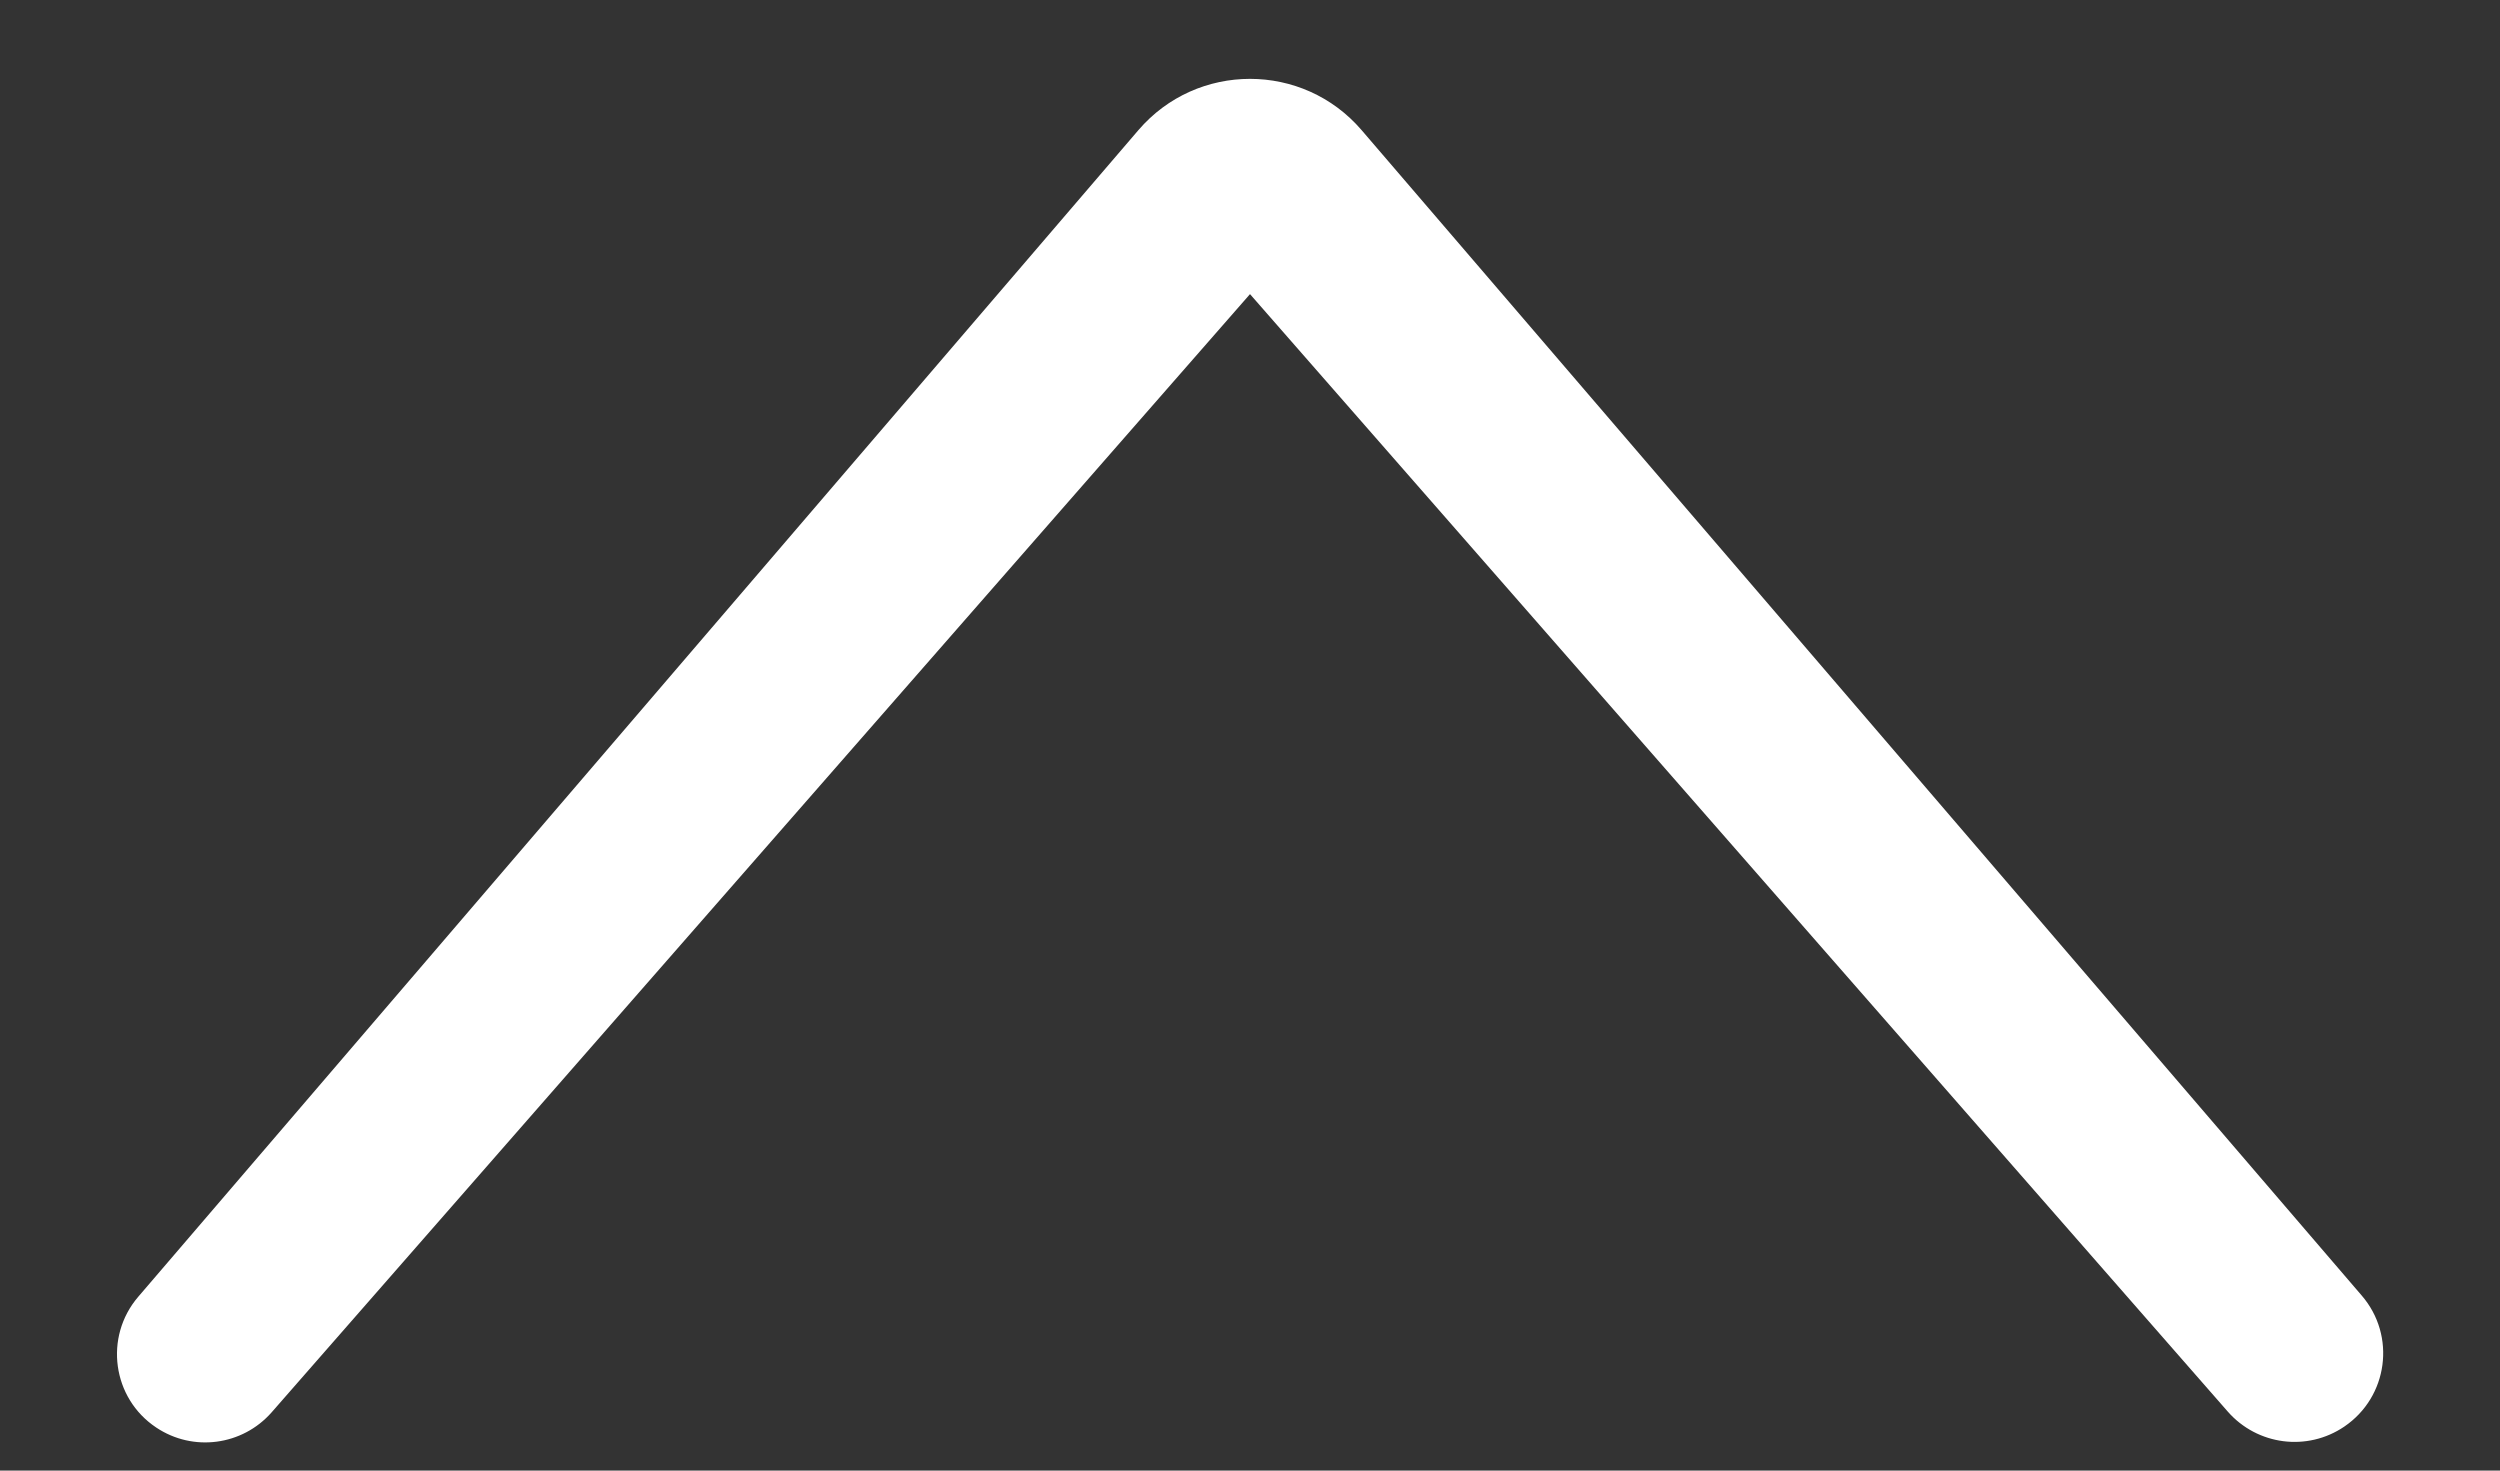 <svg width="17" height="10" viewBox="0 0 17 10" fill="none" xmlns="http://www.w3.org/2000/svg">
<rect x="0" y="0" width="17" height="10" fill="#333333" stroke="none"/>
<path id="Vector" d="M15.149 9.599C15.35 9.828 15.689 9.872 15.941 9.701C16.239 9.499 16.295 9.083 16.06 8.81L9.259 0.885C8.86 0.42 8.14 0.42 7.741 0.885L0.94 8.818C0.706 9.091 0.763 9.508 1.062 9.707C1.313 9.875 1.648 9.83 1.847 9.604L8.5 2L15.149 9.599Z" fill="white"/>
</svg>

